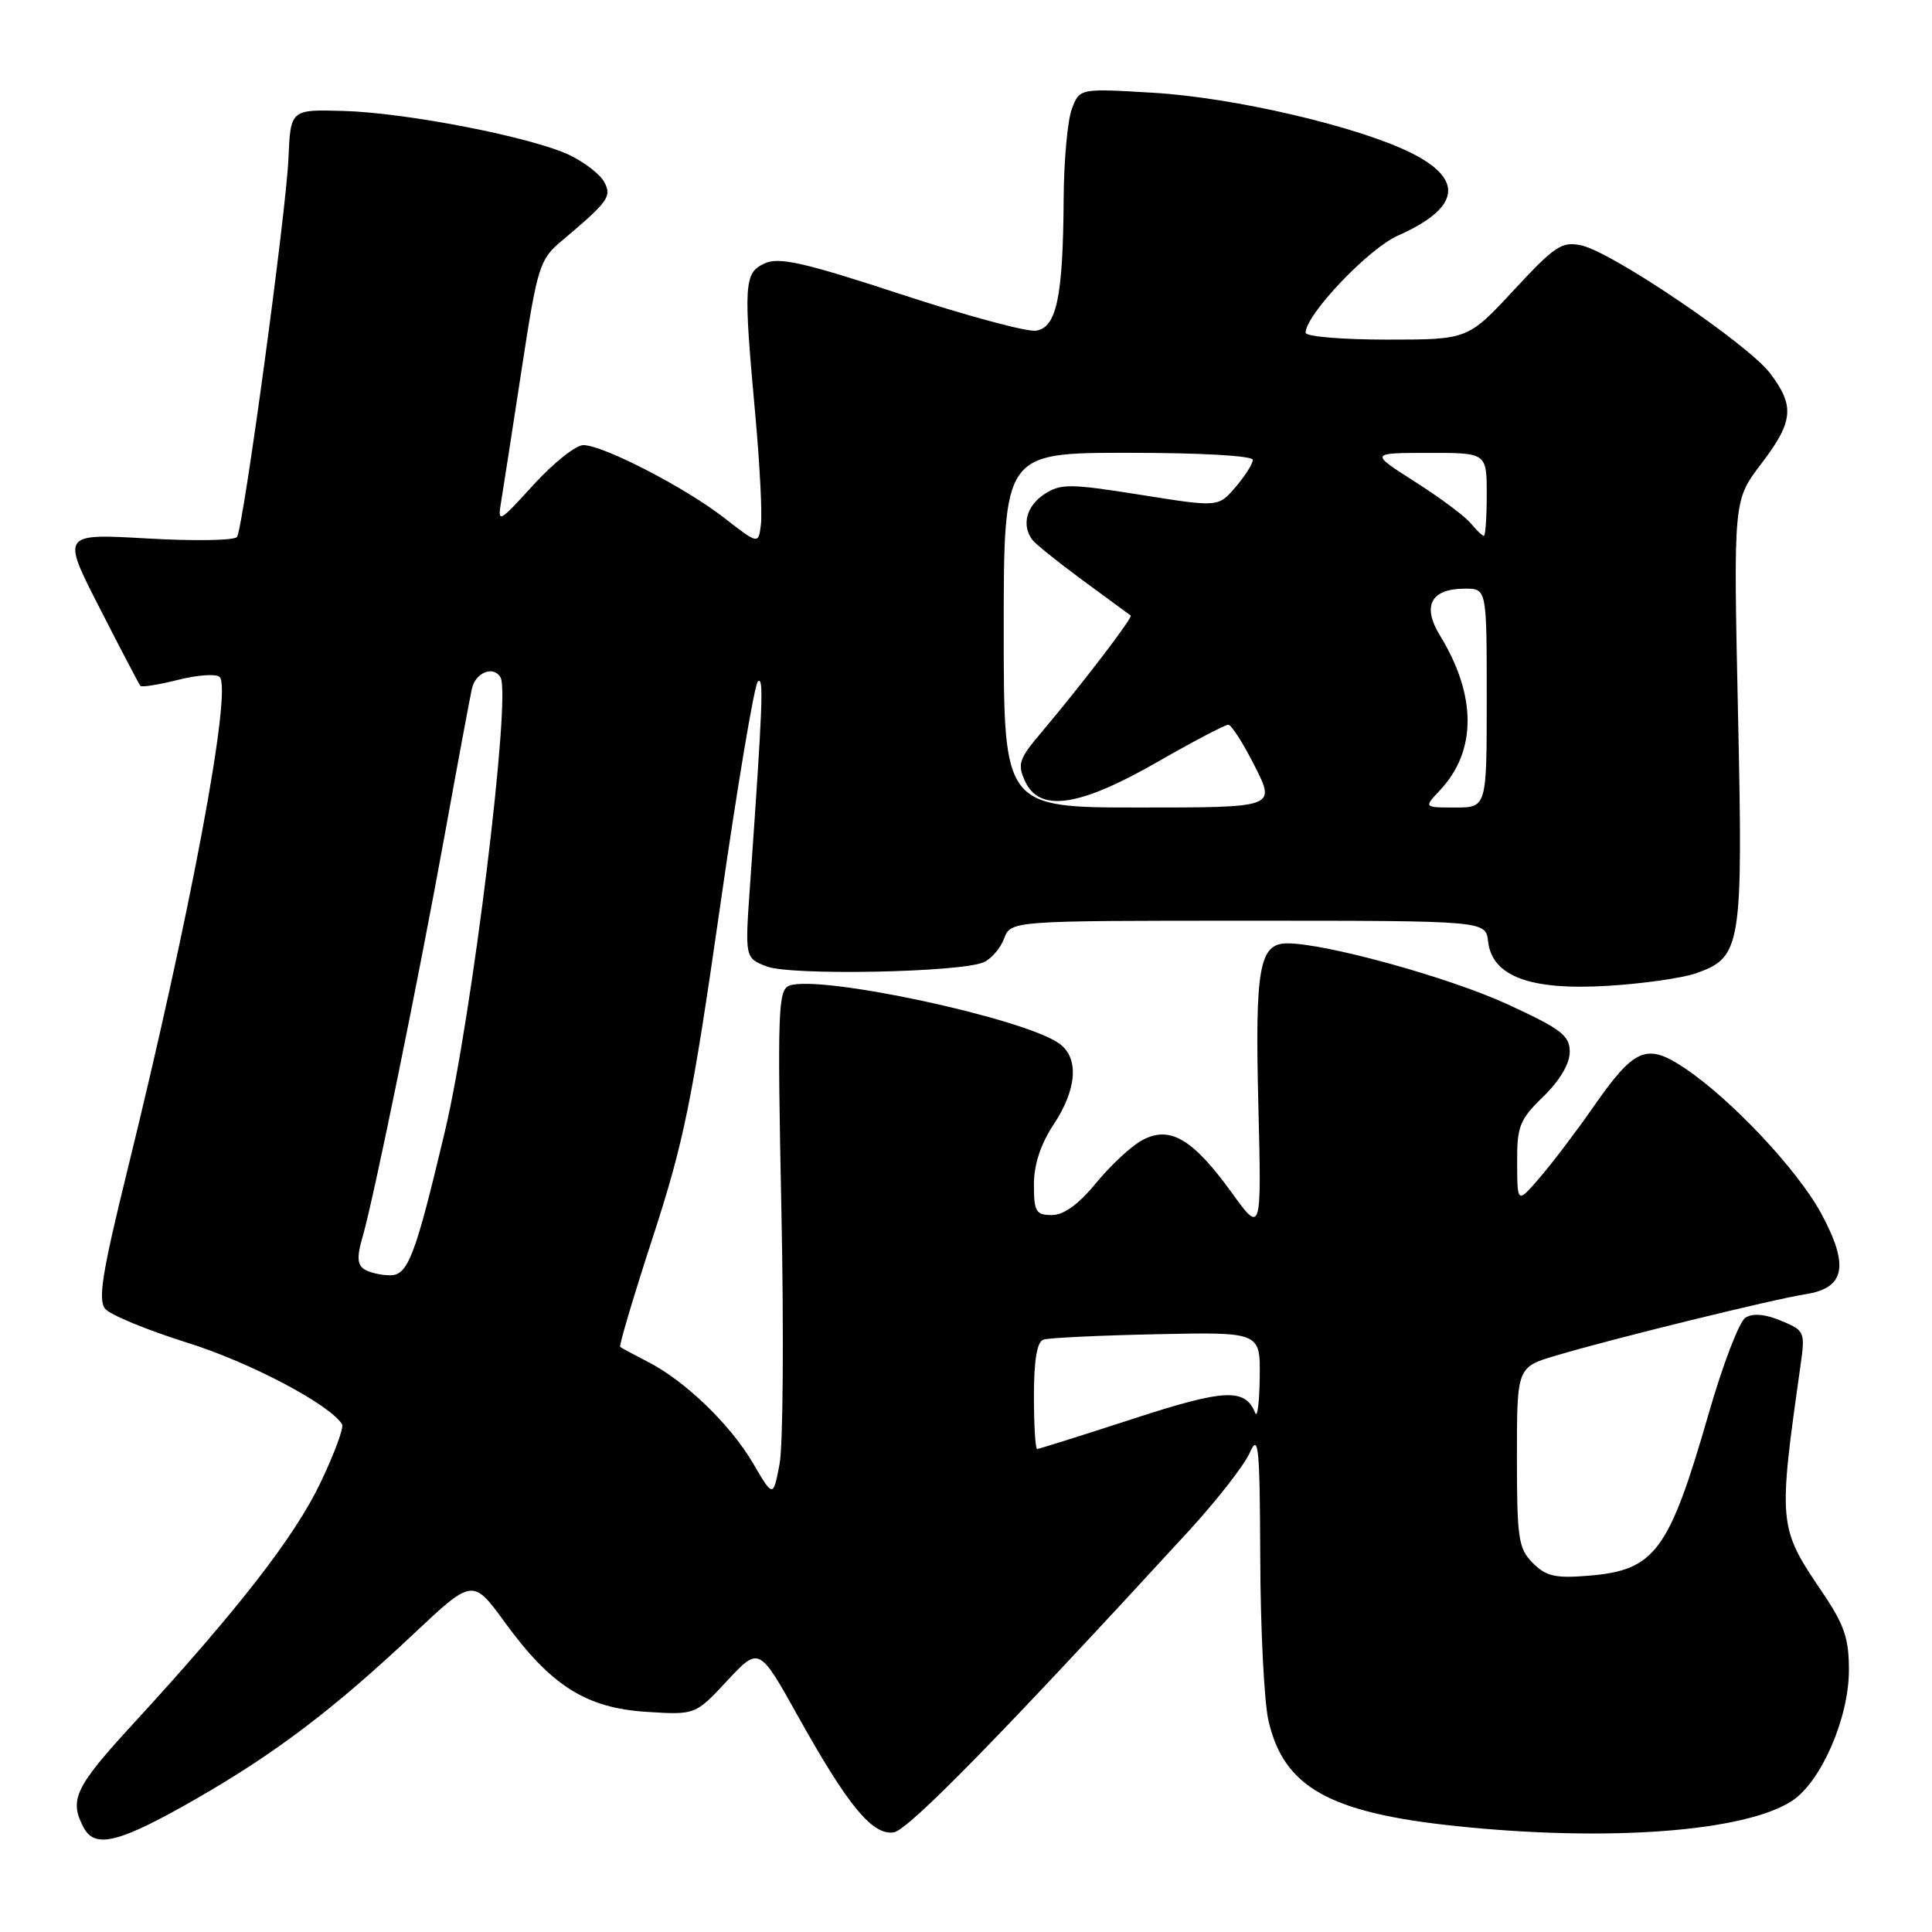 <?xml version="1.0" encoding="UTF-8" standalone="no"?>
<!DOCTYPE svg PUBLIC "-//W3C//DTD SVG 1.1//EN" "http://www.w3.org/Graphics/SVG/1.1/DTD/svg11.dtd" >
<svg xmlns="http://www.w3.org/2000/svg" xmlns:xlink="http://www.w3.org/1999/xlink" version="1.1" viewBox="0 0 256 256">
 <g >
 <path fill="currentColor"
d=" M 26.24 238.21 C 36.58 232.25 44.23 226.45 54.71 216.59 C 62.64 209.13 62.64 209.13 66.91 214.99 C 73.03 223.39 77.67 226.32 85.67 226.83 C 92.14 227.24 92.14 227.24 96.36 222.70 C 100.59 218.17 100.59 218.17 105.80 227.52 C 112.39 239.32 115.59 243.20 118.42 242.80 C 120.32 242.53 132.49 230.11 157.39 203.00 C 161.18 198.88 164.87 194.15 165.60 192.50 C 166.76 189.86 166.93 191.53 166.99 206.50 C 167.02 215.85 167.51 225.53 168.08 228.00 C 170.11 236.83 176.14 240.21 193.00 241.97 C 213.11 244.07 231.22 242.71 237.46 238.62 C 241.30 236.10 244.98 227.66 244.99 221.35 C 245.00 217.07 244.39 215.29 241.38 210.85 C 235.64 202.39 235.60 201.94 238.58 180.92 C 239.21 176.47 239.13 176.30 235.99 175.00 C 233.89 174.12 232.25 173.98 231.28 174.60 C 230.46 175.11 228.28 180.81 226.42 187.27 C 221.17 205.52 219.31 208.06 210.60 208.78 C 206.10 209.16 204.88 208.88 203.11 207.11 C 201.20 205.20 201.00 203.88 201.00 193.08 C 201.00 181.15 201.00 181.15 206.25 179.60 C 213.96 177.31 234.92 172.17 239.24 171.49 C 244.48 170.68 245.06 167.73 241.34 160.83 C 238.22 155.03 229.31 145.56 223.12 141.46 C 218.15 138.17 216.55 138.87 211.06 146.77 C 208.87 149.92 205.72 154.07 204.06 156.00 C 201.05 159.50 201.05 159.50 201.03 154.10 C 201.00 149.23 201.34 148.37 204.50 145.30 C 206.67 143.19 208.00 140.95 208.00 139.39 C 208.00 137.21 206.89 136.36 199.75 133.07 C 192.04 129.52 175.70 125.00 170.58 125.00 C 166.85 125.00 166.28 128.20 166.74 146.50 C 167.16 163.50 167.16 163.50 163.15 157.95 C 158.02 150.88 155.01 149.12 151.37 151.07 C 149.93 151.84 147.17 154.39 145.25 156.74 C 142.92 159.58 140.97 161.00 139.38 161.00 C 137.27 161.00 137.00 160.55 137.00 156.98 C 137.00 154.31 137.88 151.62 139.62 148.99 C 142.70 144.34 143.00 140.20 140.39 138.30 C 135.79 134.93 108.54 129.09 104.57 130.61 C 103.10 131.18 103.00 134.02 103.54 160.37 C 103.87 176.39 103.76 191.51 103.30 193.97 C 102.45 198.45 102.45 198.45 99.78 193.89 C 96.77 188.74 90.74 182.94 85.81 180.43 C 83.99 179.50 82.36 178.62 82.18 178.47 C 82.00 178.32 83.96 171.74 86.53 163.85 C 90.62 151.28 91.72 145.88 95.39 120.30 C 97.69 104.23 99.96 90.73 100.42 90.30 C 101.22 89.55 101.09 93.06 99.39 117.22 C 98.70 126.94 98.70 126.94 101.60 128.06 C 104.76 129.29 127.17 128.86 130.33 127.51 C 131.33 127.08 132.56 125.66 133.05 124.36 C 133.95 122.00 133.95 122.00 165.41 122.00 C 196.87 122.00 196.87 122.00 197.18 124.75 C 197.72 129.38 202.75 131.25 213.00 130.63 C 217.68 130.35 222.98 129.59 224.78 128.95 C 230.75 126.82 230.97 125.47 230.29 94.29 C 229.69 66.29 229.69 66.29 233.34 61.50 C 237.65 55.86 237.85 53.81 234.53 49.44 C 231.57 45.57 213.71 33.46 209.59 32.53 C 206.97 31.95 206.09 32.52 200.59 38.44 C 194.50 45.00 194.50 45.00 183.75 45.00 C 177.84 45.00 173.00 44.59 173.00 44.09 C 173.00 41.71 181.32 32.95 185.23 31.22 C 193.48 27.56 194.07 23.78 186.96 20.25 C 179.90 16.74 163.49 12.92 152.78 12.29 C 143.06 11.71 143.06 11.71 142.03 14.42 C 141.46 15.91 140.97 21.26 140.94 26.32 C 140.86 39.36 140.01 43.42 137.26 43.82 C 136.05 43.99 127.99 41.82 119.35 38.98 C 106.51 34.77 103.23 34.03 101.33 34.90 C 98.58 36.15 98.49 37.56 100.08 54.96 C 100.67 61.46 101.01 67.98 100.83 69.46 C 100.50 72.15 100.50 72.15 96.00 68.65 C 90.85 64.63 79.98 59.01 77.31 58.98 C 76.31 58.97 73.34 61.33 70.70 64.23 C 66.08 69.30 65.92 69.38 66.40 66.50 C 66.67 64.85 67.89 56.98 69.11 49.02 C 71.19 35.40 71.50 34.39 74.31 32.02 C 80.66 26.66 81.10 26.06 80.06 24.11 C 79.51 23.09 77.44 21.49 75.45 20.54 C 70.44 18.17 53.92 14.94 45.50 14.70 C 38.50 14.50 38.50 14.50 38.22 21.00 C 37.92 28.13 32.26 69.77 31.41 71.14 C 31.12 71.62 25.77 71.71 19.52 71.35 C 8.15 70.70 8.15 70.70 13.22 80.60 C 16.00 86.05 18.43 90.67 18.60 90.88 C 18.78 91.09 21.03 90.73 23.61 90.08 C 26.19 89.43 28.66 89.26 29.10 89.70 C 30.80 91.40 25.25 121.05 16.84 155.23 C 13.54 168.63 12.96 172.25 13.94 173.43 C 14.61 174.23 19.51 176.25 24.83 177.92 C 33.10 180.50 43.72 186.10 45.33 188.73 C 45.59 189.15 44.29 192.65 42.45 196.50 C 39.03 203.65 31.53 213.30 17.75 228.30 C 9.91 236.82 9.12 238.48 11.09 242.17 C 12.62 245.03 15.86 244.18 26.24 238.21 Z  M 137.00 184.97 C 137.00 180.24 137.41 177.80 138.25 177.51 C 138.94 177.27 145.69 176.95 153.25 176.79 C 167.00 176.50 167.00 176.50 166.92 182.50 C 166.88 185.80 166.61 187.93 166.33 187.24 C 164.99 183.90 162.29 184.03 150.04 188.03 C 143.34 190.21 137.66 192.00 137.43 192.00 C 137.19 192.00 137.00 188.84 137.00 184.97 Z  M 48.26 168.18 C 47.34 167.60 47.28 166.52 48.03 163.95 C 49.51 158.87 55.41 130.00 58.95 110.50 C 60.64 101.15 62.26 92.49 62.53 91.25 C 63.01 89.10 65.39 88.16 66.32 89.75 C 67.76 92.21 62.54 134.80 58.95 149.92 C 55.02 166.49 54.06 169.00 51.68 168.98 C 50.48 168.98 48.94 168.62 48.26 168.18 Z  M 133.00 83.50 C 133.00 60.00 133.00 60.00 149.50 60.00 C 159.18 60.00 166.00 60.39 166.00 60.94 C 166.00 61.46 164.97 63.08 163.71 64.55 C 161.43 67.21 161.43 67.21 151.10 65.56 C 141.72 64.07 140.55 64.07 138.38 65.48 C 136.02 67.03 135.34 69.56 136.77 71.51 C 137.17 72.06 140.20 74.49 143.50 76.92 C 146.80 79.34 149.64 81.43 149.82 81.56 C 150.15 81.81 143.32 90.73 137.83 97.24 C 135.04 100.54 134.80 101.27 135.81 103.49 C 137.72 107.68 142.96 106.93 153.30 101.00 C 158.10 98.25 162.36 96.01 162.76 96.03 C 163.17 96.04 164.75 98.52 166.27 101.53 C 169.03 107.00 169.03 107.00 151.02 107.00 C 133.00 107.00 133.00 107.00 133.00 83.50 Z  M 190.81 104.71 C 195.68 99.52 195.68 92.17 190.81 84.22 C 188.39 80.27 189.60 78.00 194.12 78.00 C 197.00 78.00 197.00 78.00 197.00 92.50 C 197.00 107.00 197.00 107.00 192.83 107.00 C 188.65 107.00 188.65 107.00 190.81 104.71 Z  M 194.87 69.33 C 194.12 68.41 190.80 65.94 187.50 63.84 C 181.50 60.02 181.50 60.02 189.25 60.01 C 197.00 60.00 197.00 60.00 197.00 65.50 C 197.00 68.53 196.83 71.00 196.62 71.00 C 196.41 71.00 195.63 70.25 194.87 69.33 Z "/>
</g>
</svg>